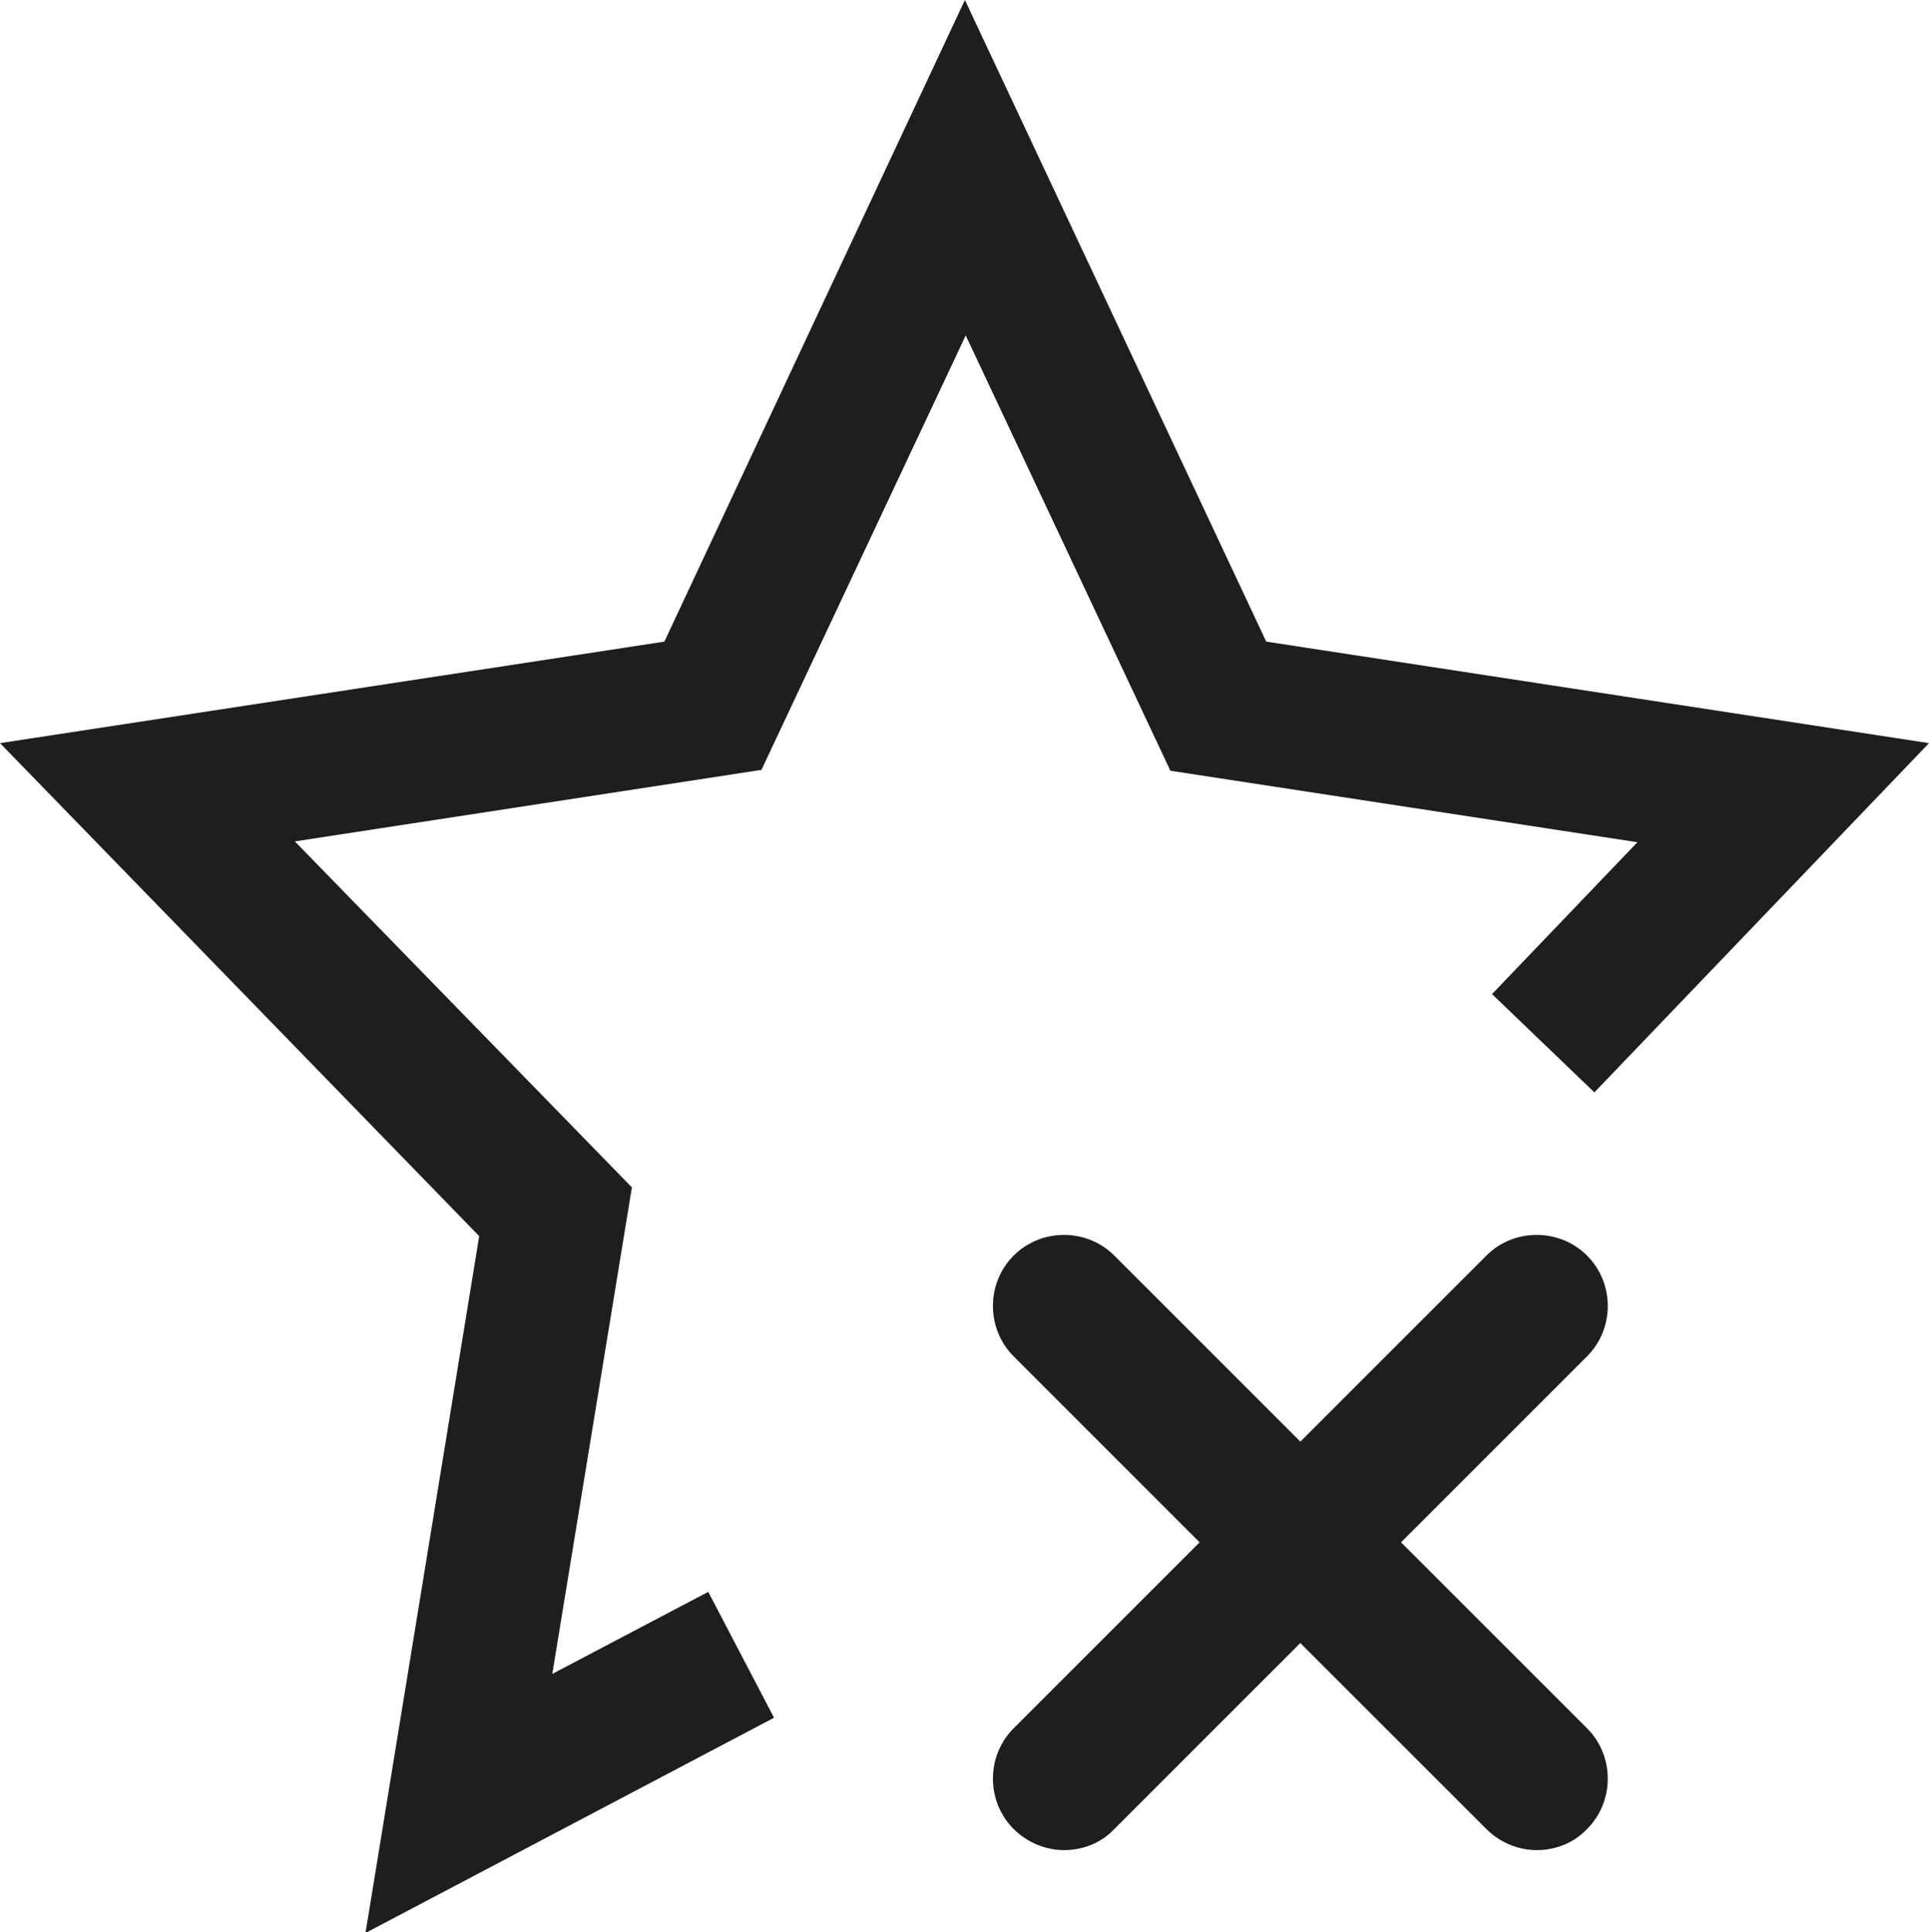 <?xml version="1.0" encoding="UTF-8"?>
<svg id="Ebene_2" xmlns="http://www.w3.org/2000/svg" viewBox="0 0 23.75 23.79">
  <defs>
    <style>
      .cls-1 {
        fill: #1e1e1c;
      }
    </style>
  </defs>
  <g id="_x33_219">
    <path class="cls-1" d="M9.37,9.48l-5.74.88,4.15,4.26-.98,5.99,1.92-1.01.81,1.55-5.03,2.65,1.4-8.58L0,9.15l8.18-1.25L11.88,0l3.71,7.9,8.16,1.25-4.12,4.3-1.26-1.21,1.79-1.87-5.75-.88-2.52-5.36-2.52,5.36ZM19.54,15.46c-.34-.34-.9-.34-1.24,0l-2.29,2.29-2.29-2.29c-.34-.34-.9-.34-1.24,0-.34.34-.34.9,0,1.24l2.29,2.29-2.29,2.29c-.34.34-.34.9,0,1.24.17.17.4.26.62.26s.45-.08.62-.26l2.29-2.29,2.29,2.29c.17.17.4.26.62.26s.45-.08.62-.26c.34-.34.34-.9,0-1.24l-2.29-2.29,2.29-2.29c.34-.34.34-.9,0-1.24Z"/>
  </g>
</svg>